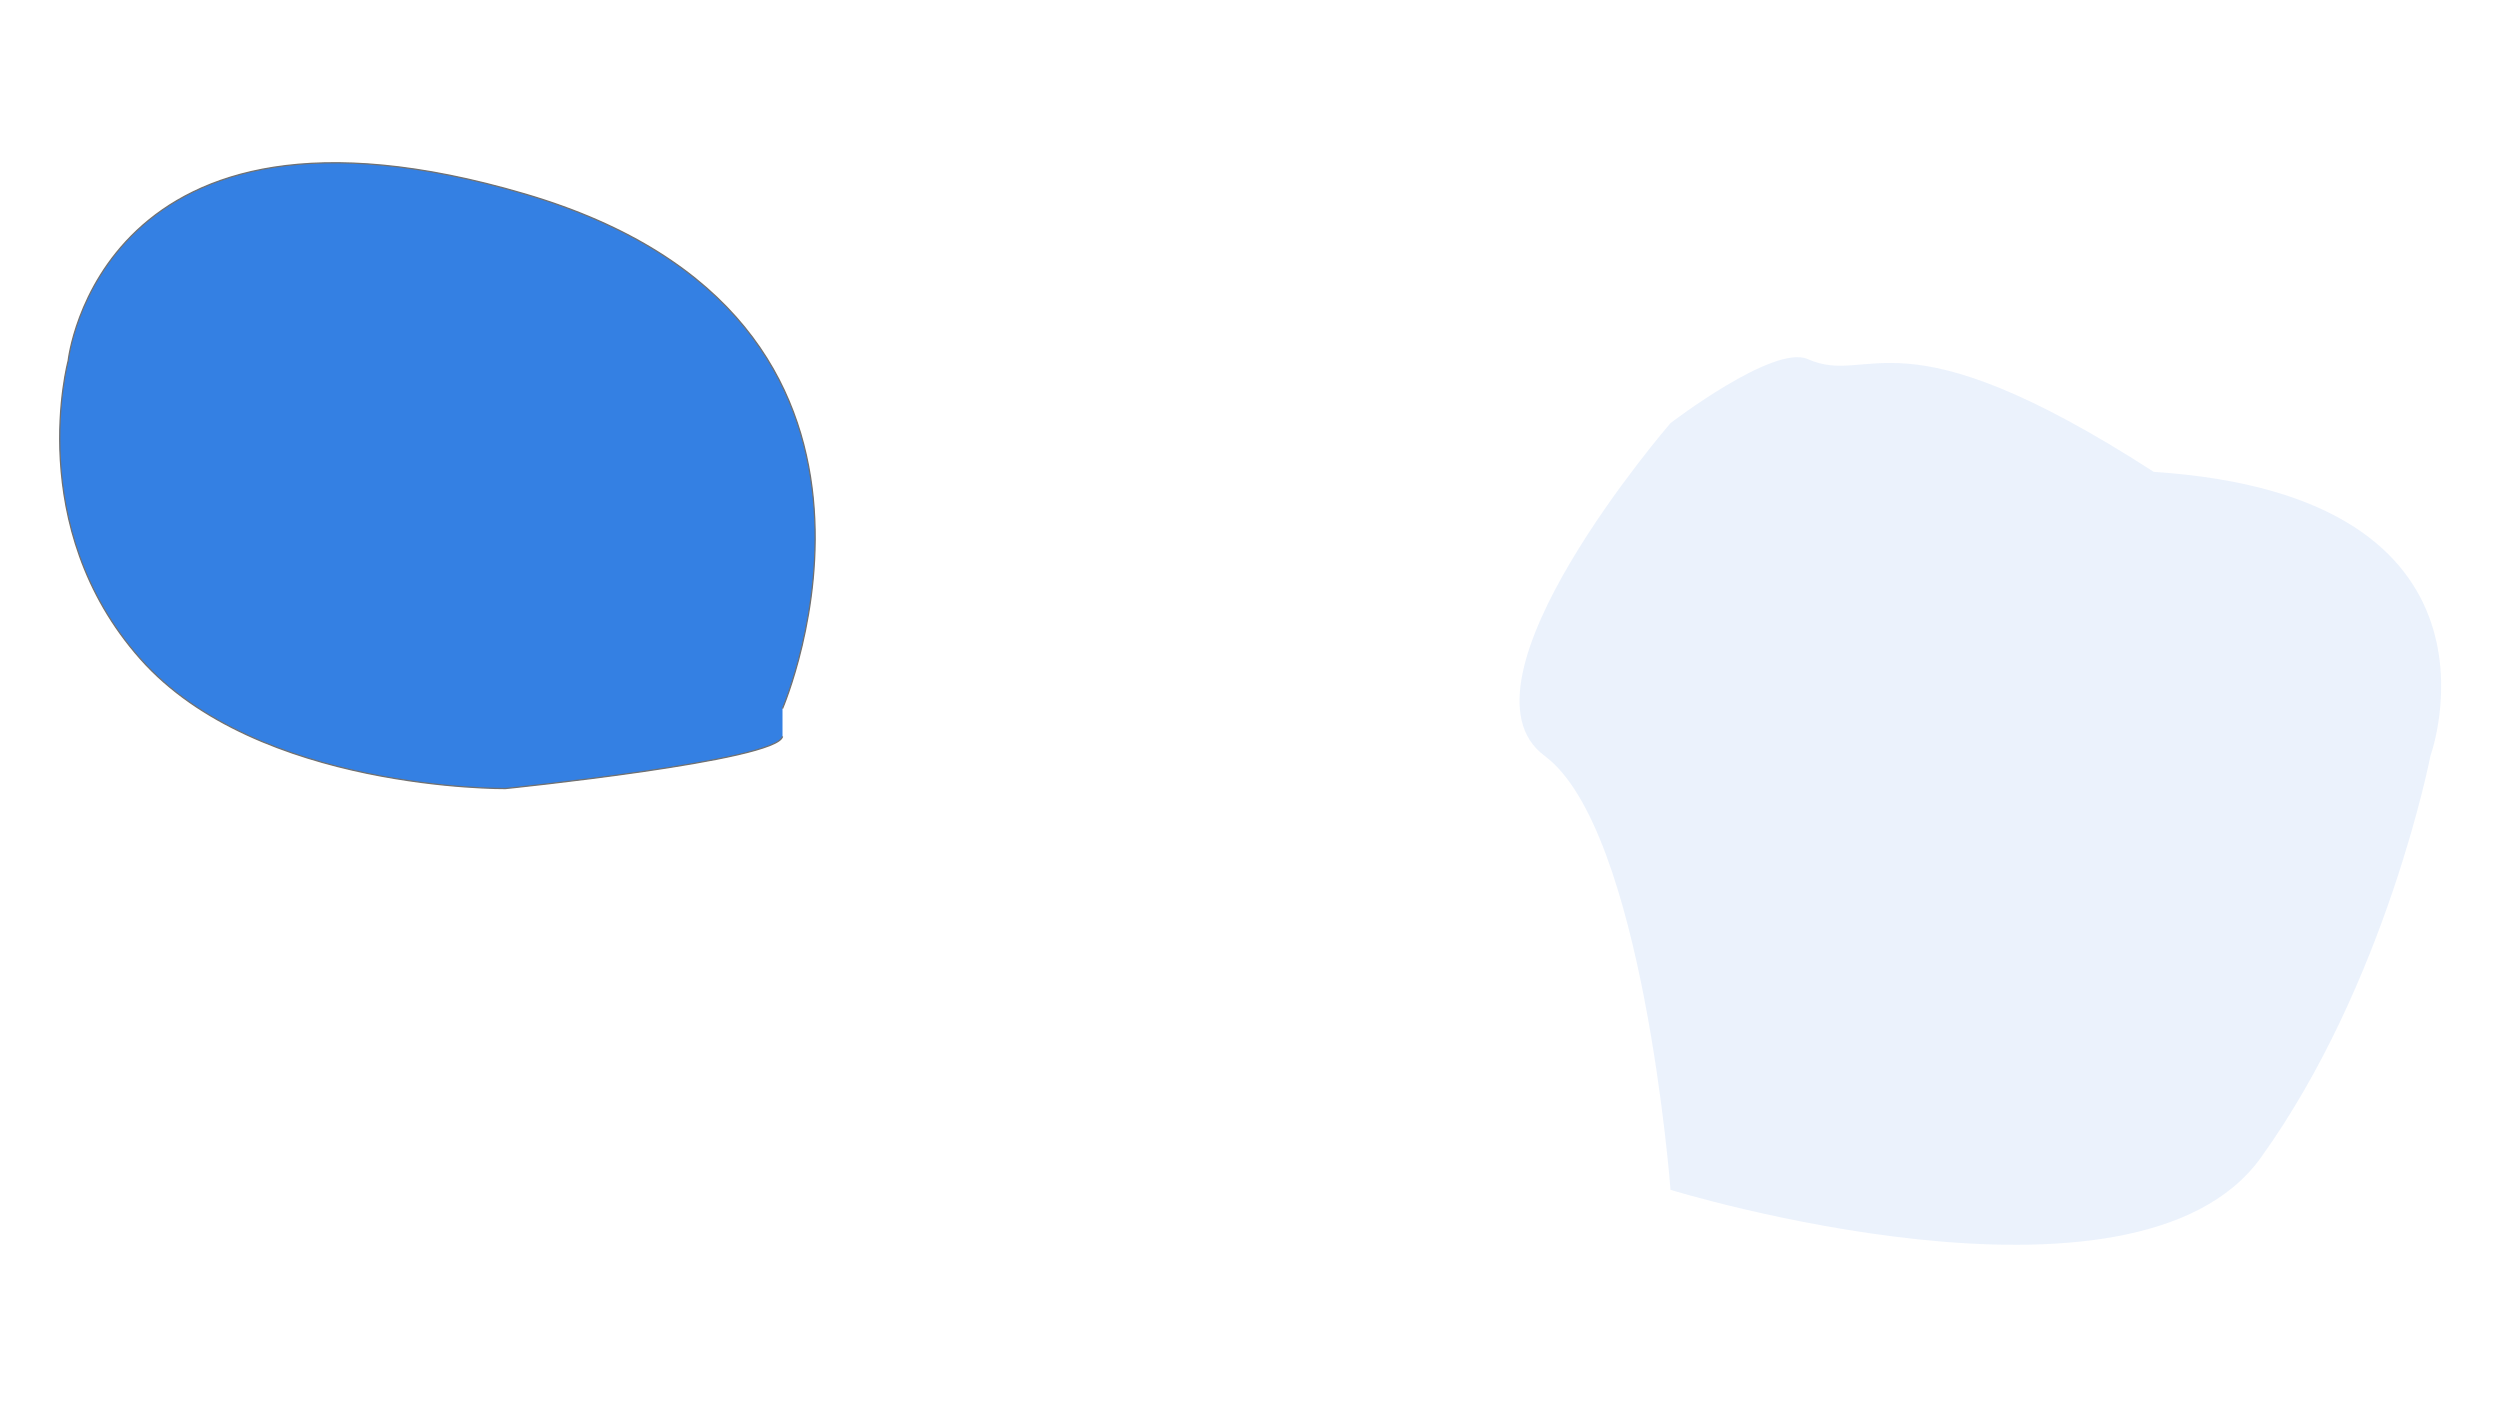 <svg id="Group_54" data-name="Group 54" xmlns="http://www.w3.org/2000/svg" width="1920" height="1080" viewBox="0 0 1920 1080">
  <rect id="Rectangle_94" data-name="Rectangle 94" width="1920" height="1080" fill="#fff"/>
  <path id="Path_655" data-name="Path 655" d="M263.706,3634.431s128.912-299.1-197.864-395.234-350.76,128.184-350.76,128.184-34.446,127.41,55.492,228.888,280.278,99.583,280.278,99.583,209.856-21.364,212.854-40.057" transform="translate(337.262 -3090.246)" fill="#3480e3" stroke="#707070" stroke-width="1"/>
  <path id="Path_654" data-name="Path 654" d="M1346.967,3571.029s72.441-199.375-212.465-218.066c-197.907-127.688-217.228-64.986-265.694-86.6-26.185-11.68-105.467,49.139-105.467,49.139s-172.512,199.456-96.711,255.53,96.711,333.33,96.711,333.33,356.715,109.668,453.273-24.588S1346.967,3571.029,1346.967,3571.029Z" transform="translate(519.621 -2990.557)" fill="#3480e3" opacity="0.1"/>
</svg>
